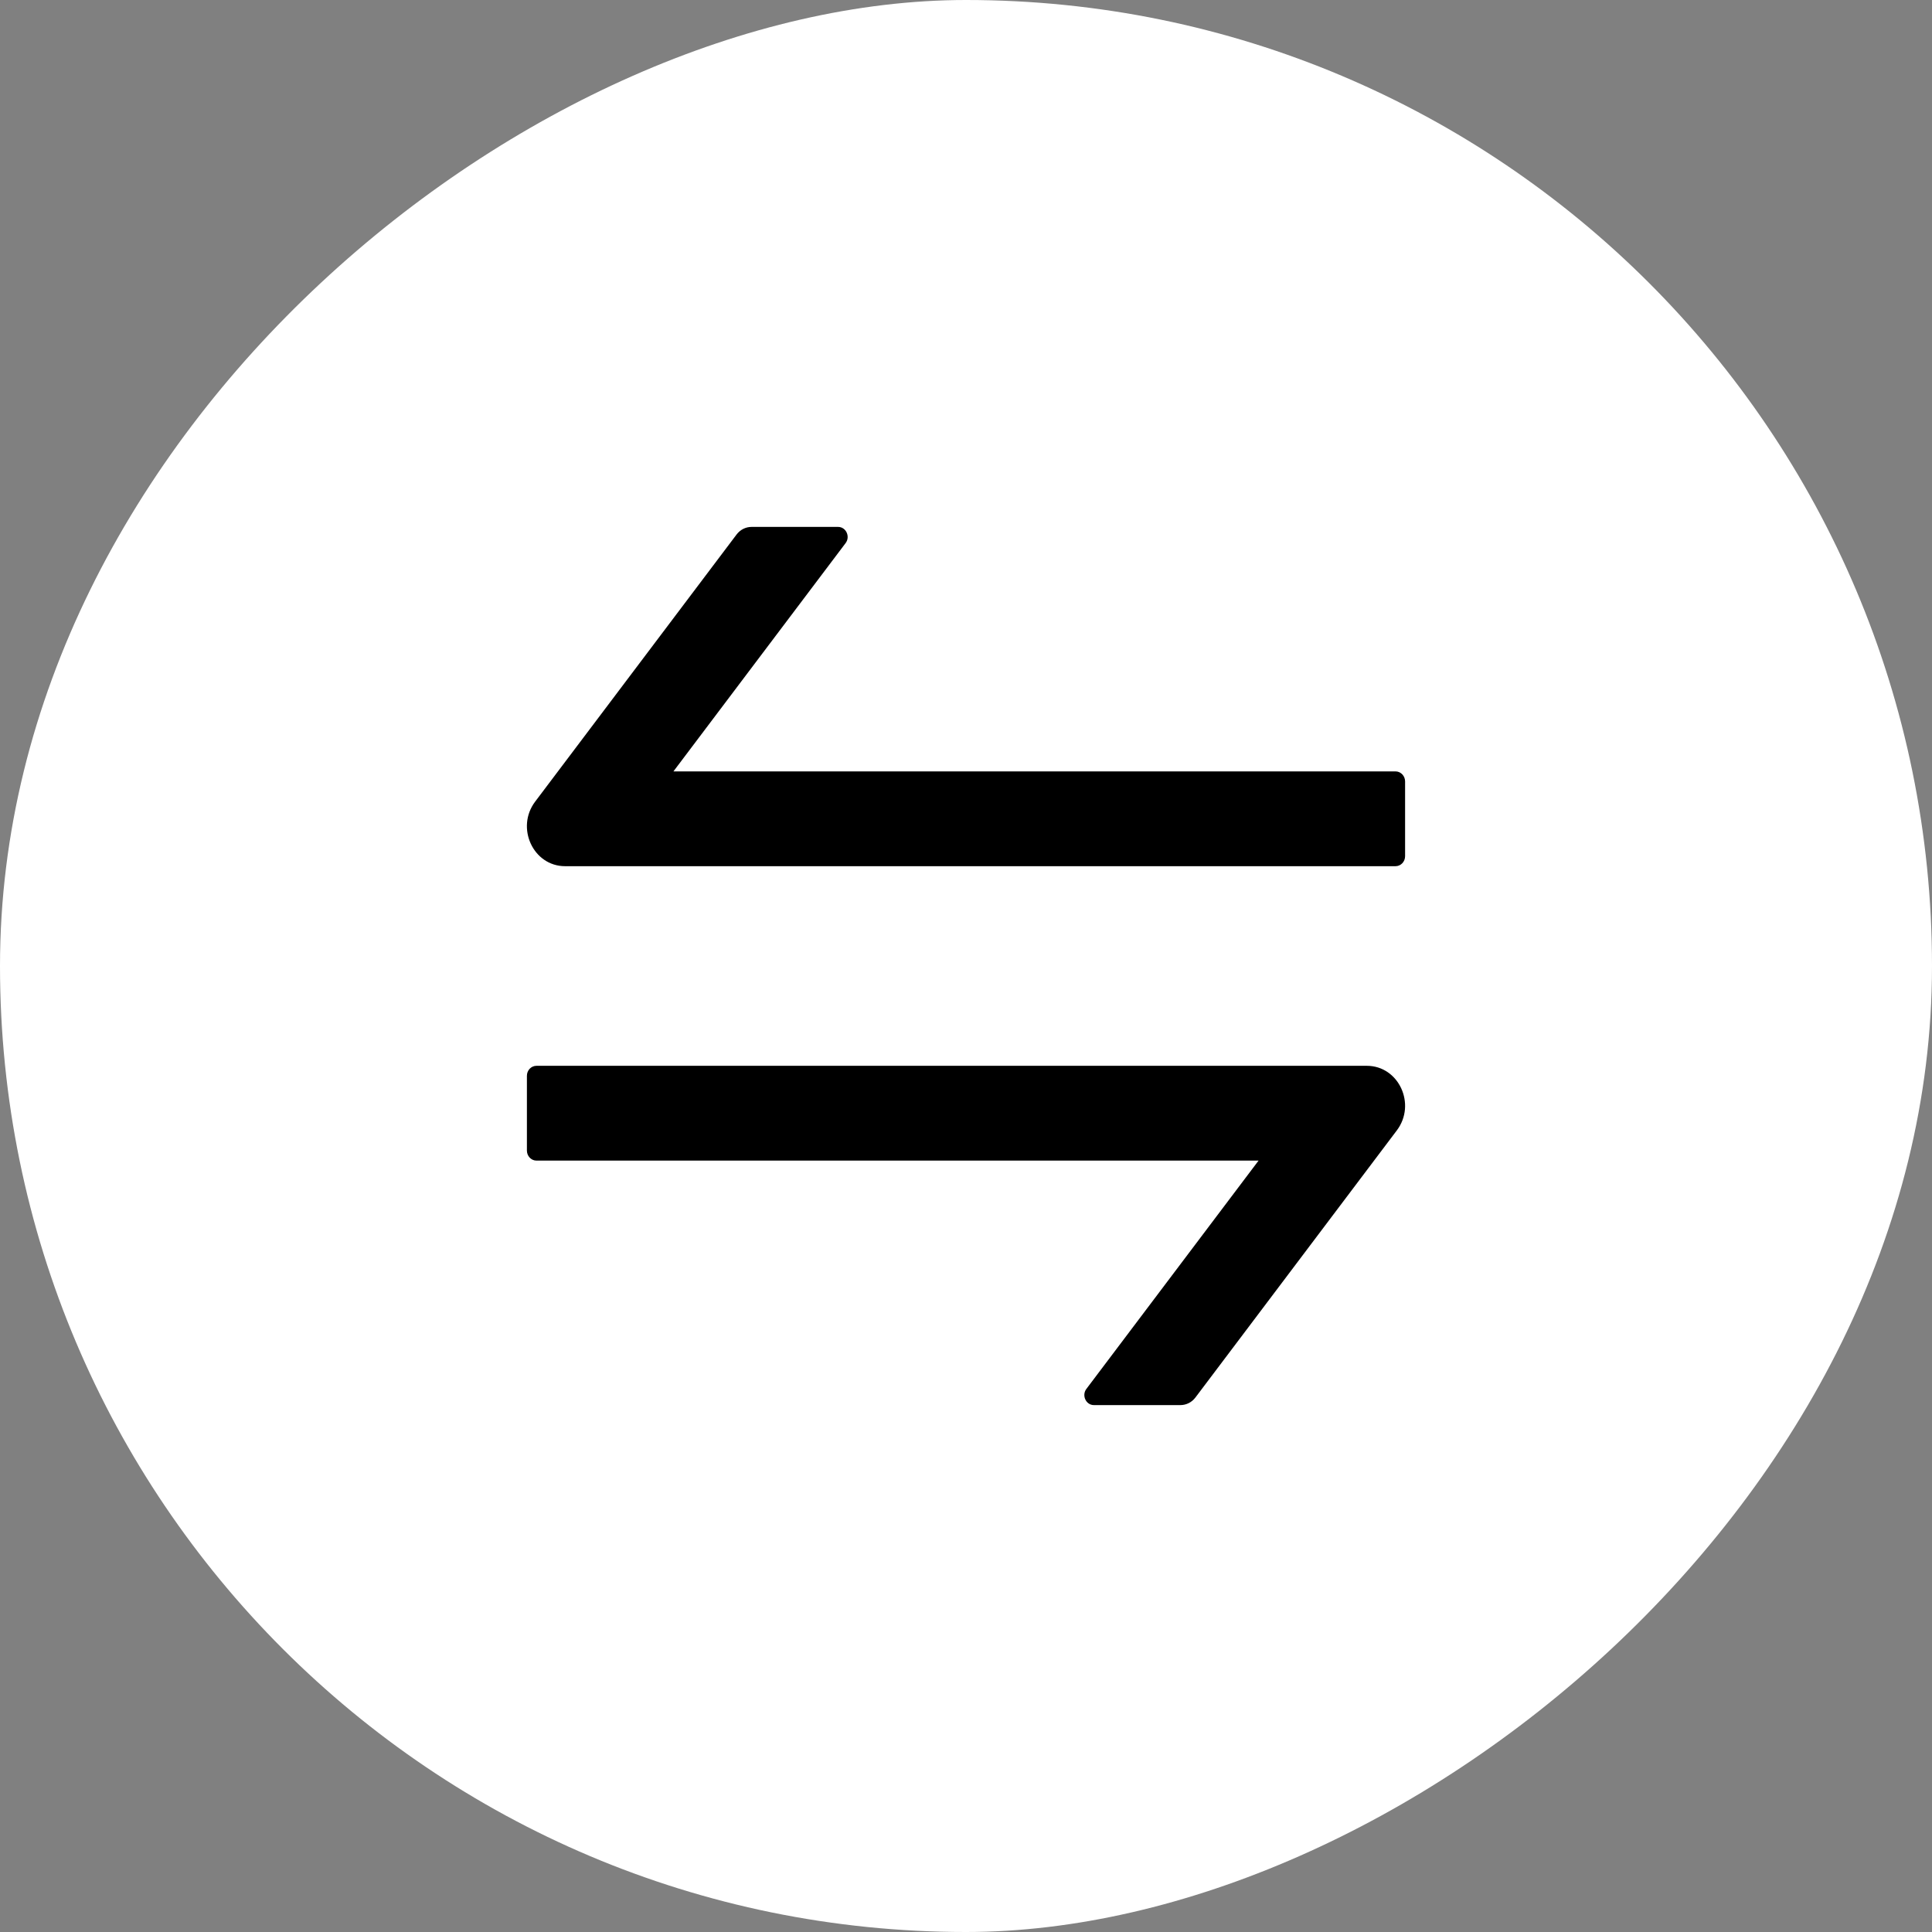 <svg xmlns="http://www.w3.org/2000/svg" width="44" height="44" fill="none" viewBox="0 0 44 44"><rect x="0" y="0" width="44" height="44" fill="#808080" stroke="none"/><rect width="44" height="44" y="44" fill="#fff" rx="22" transform="rotate(-90 0 44)"/><path fill="#000" d="M31.128 24.273H12.218C12.098 24.273 12 24.375 12 24.5V26.204C12 26.329 12.098 26.432 12.218 26.432H28.663L24.742 31.631C24.63 31.778 24.731 32 24.913 32H26.883C27.016 32 27.141 31.938 27.225 31.827L31.812 25.744C32.261 25.148 31.856 24.273 31.128 24.273ZM31.782 17.568H15.337L19.258 12.369C19.37 12.222 19.269 12 19.087 12H17.117C16.984 12 16.859 12.062 16.775 12.173L12.188 18.256C11.739 18.852 12.144 19.727 12.87 19.727H31.782C31.902 19.727 32 19.625 32 19.5V17.796C32 17.671 31.902 17.568 31.782 17.568Z"/></svg>